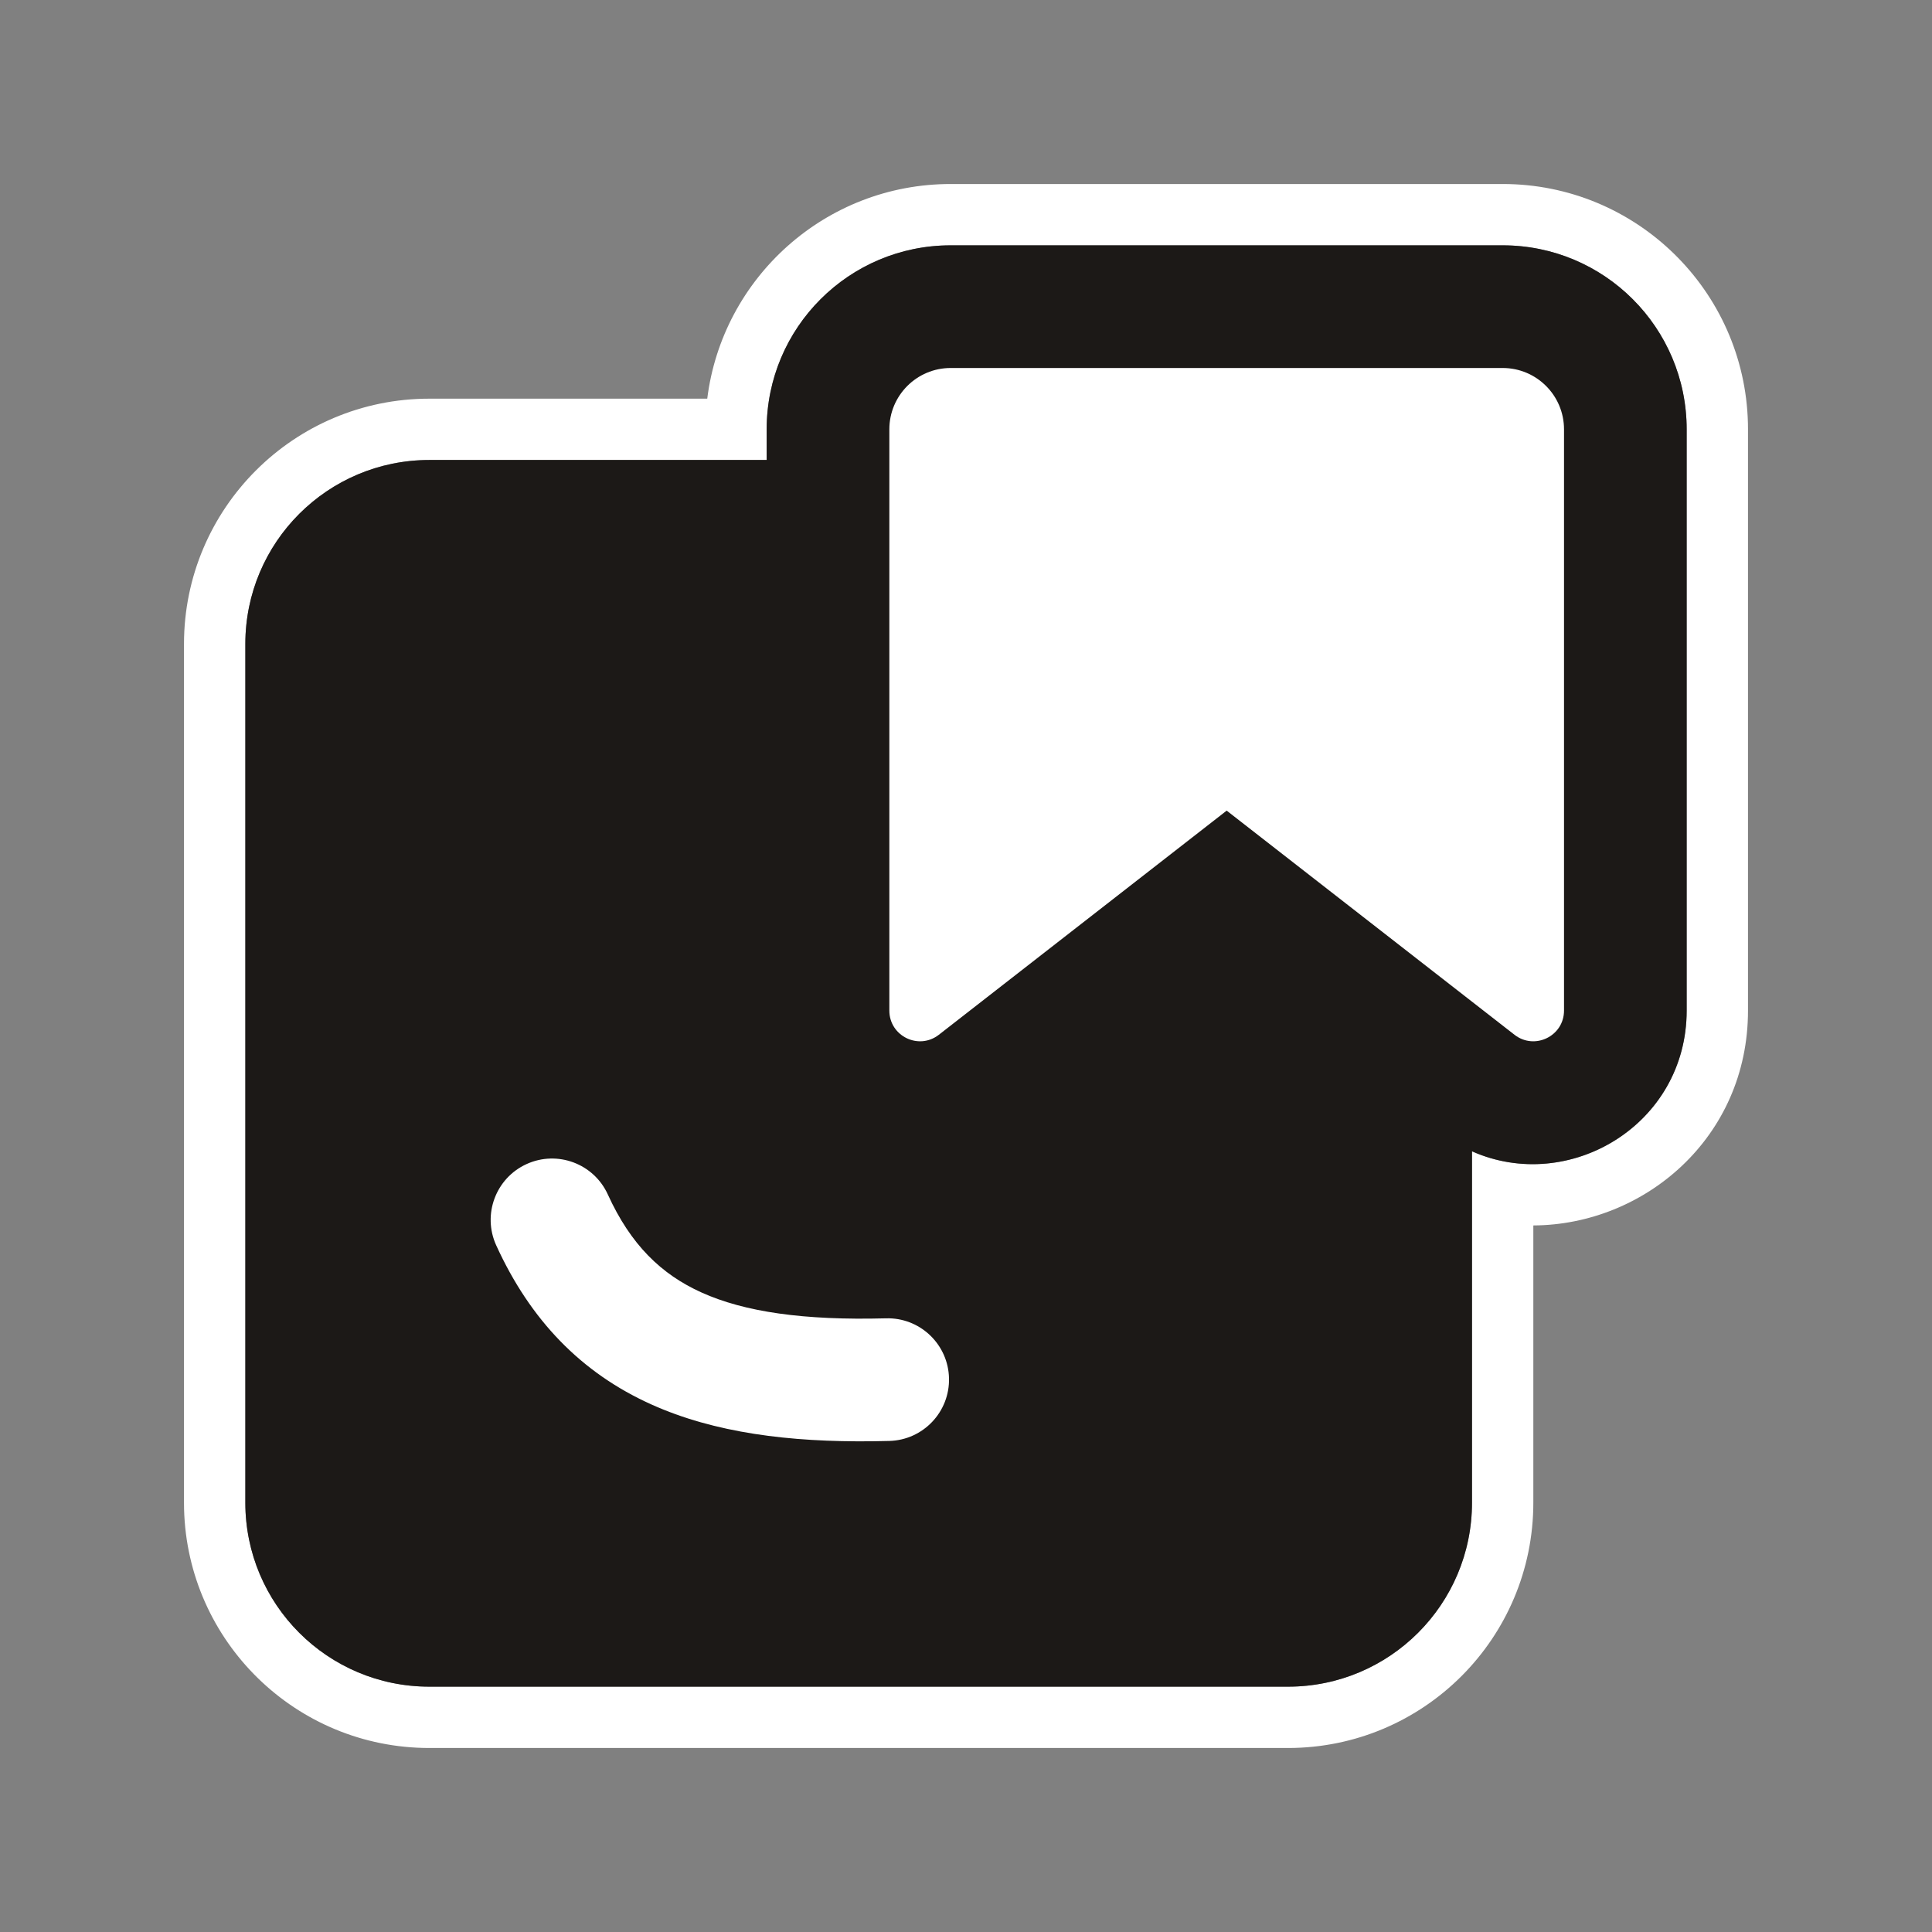<svg width="154" height="154" viewBox="0 0 154 154" fill="none" xmlns="http://www.w3.org/2000/svg">
<rect x="0" y="0" width="154" height="154" fill="#808080" stroke="none"/>
<path fill-rule="evenodd" clip-rule="evenodd" d="M119.778 14.667C130.409 14.667 139.059 23.151 139.327 33.717L139.333 34.222V80.553C139.333 90.706 131.049 97.643 122.222 97.68V119.778C122.222 130.578 113.467 139.333 102.667 139.333H34.222C23.591 139.333 14.941 130.849 14.672 120.283L14.666 119.778V51.333C14.666 40.533 23.422 31.778 34.222 31.778H56.375C57.578 22.131 65.805 14.667 75.778 14.667H119.778ZM75.778 19.556C67.677 19.556 61.111 26.122 61.111 34.222V36.667H34.222C26.122 36.667 19.555 43.233 19.555 51.333V119.778C19.556 127.878 26.122 134.445 34.222 134.445H102.667C110.766 134.445 117.333 127.878 117.333 119.778V91.772C125.059 95.202 134.444 89.664 134.444 80.553V34.222C134.444 26.122 127.878 19.556 119.778 19.556H75.778Z" fill="white"/>
<path d="M119.778 19.555C127.878 19.555 134.445 26.121 134.445 34.222V80.553C134.445 89.663 125.06 95.201 117.333 91.771V119.777C117.333 127.877 110.767 134.444 102.667 134.444H34.222C26.122 134.444 19.556 127.877 19.556 119.777V51.333C19.556 43.233 26.122 36.666 34.222 36.666H61.111V34.222C61.111 26.121 67.678 19.555 75.778 19.555H119.778Z" fill="#1C1917"/>
<path d="M41.974 92.788C44.431 91.669 47.33 92.753 48.449 95.21C50.278 99.225 52.709 101.579 55.928 103.029C59.349 104.57 64.044 105.26 70.627 105.084L70.879 105.083C73.465 105.145 75.575 107.226 75.645 109.841C75.717 112.54 73.586 114.786 70.887 114.858L69.549 114.884C62.902 114.958 56.954 114.215 51.913 111.945C46.335 109.433 42.273 105.235 39.552 99.263C38.433 96.806 39.517 93.908 41.974 92.788Z" fill="white"/>
<path d="M119.779 29.333C122.478 29.333 124.668 31.522 124.668 34.222V80.553C124.668 82.588 122.326 83.732 120.72 82.481L97.779 64.615L74.836 82.481C73.23 83.732 70.89 82.588 70.89 80.553V34.222C70.89 31.522 73.079 29.333 75.779 29.333H119.779Z" fill="white"/>
</svg>
